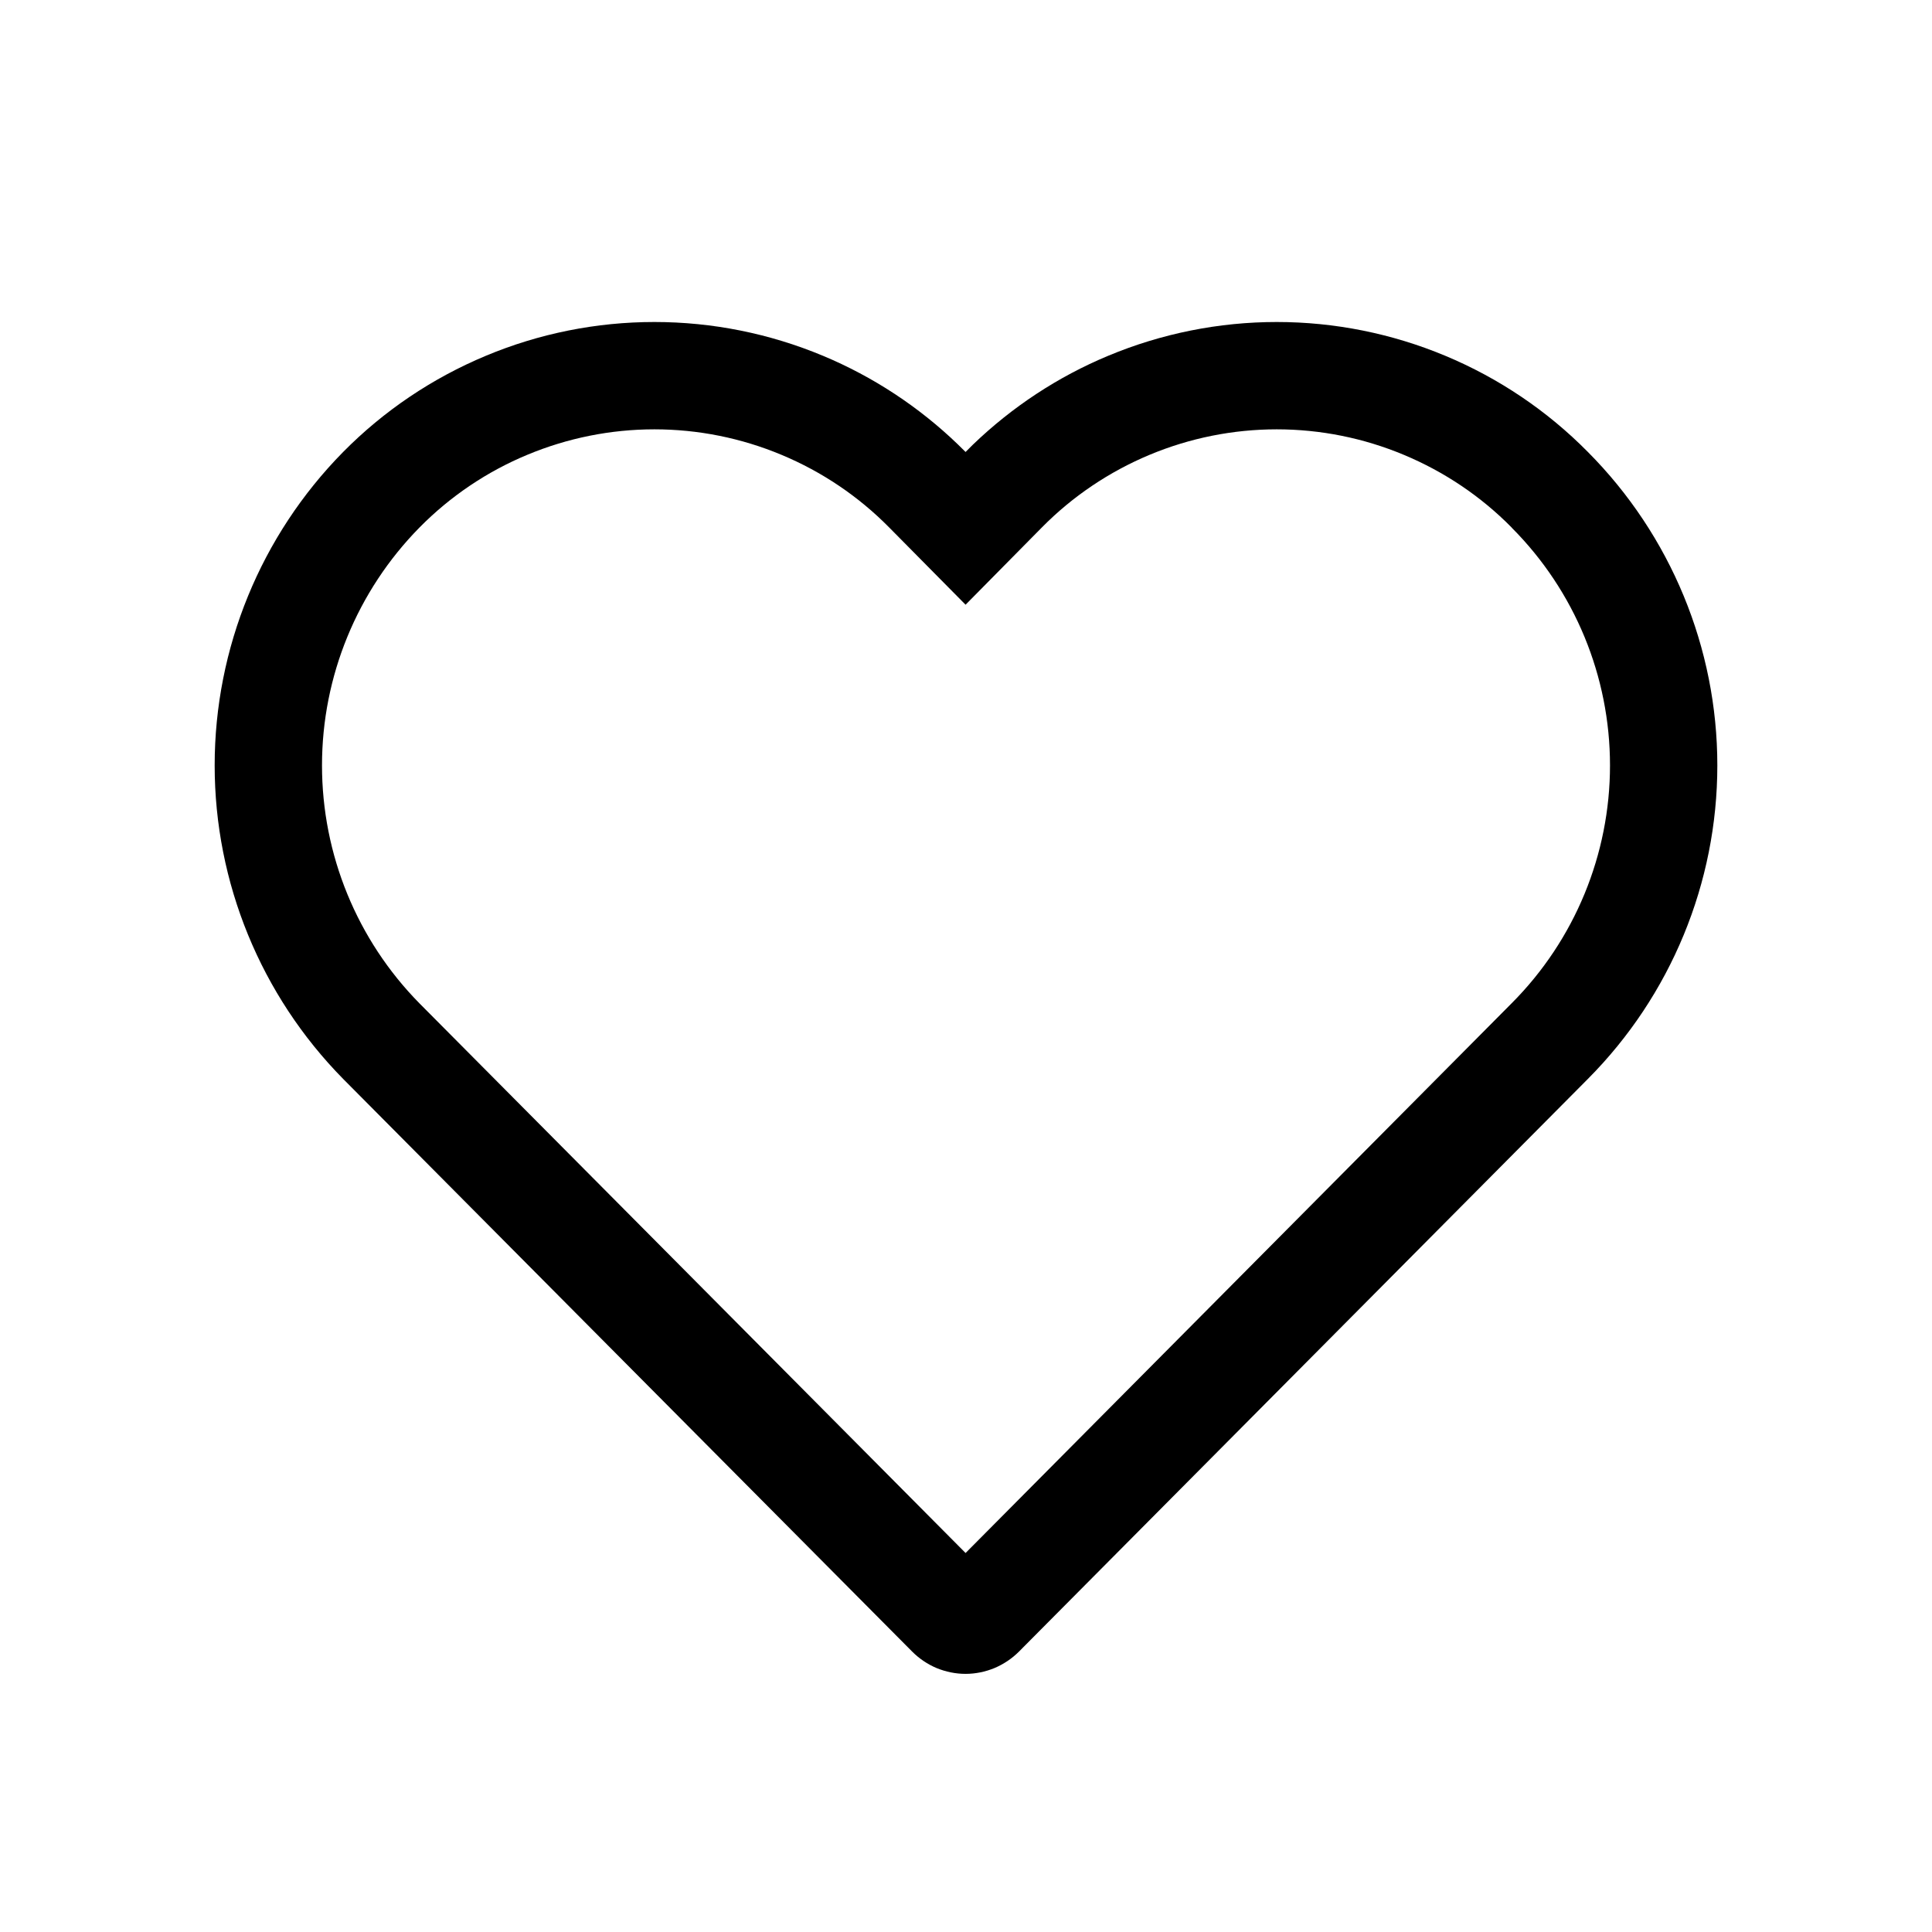 <svg width="18" height="18" viewBox="0 0 18 18" xmlns="http://www.w3.org/2000/svg">
    <path fill-rule="evenodd" clip-rule="evenodd"
        d="M14.085 4.917L14.083 4.914C13.797 4.624 13.456 4.395 13.08 4.238C12.705 4.081 12.302 4 11.895 4C11.488 4 11.085 4.081 10.709 4.238C10.334 4.395 9.993 4.624 9.707 4.914L8.996 5.634L8.284 4.914C7.998 4.624 7.658 4.395 7.282 4.238C6.907 4.081 6.504 4 6.097 4C5.69 4 5.287 4.081 4.911 4.238C4.536 4.394 4.195 4.624 3.909 4.914C3.327 5.505 3 6.301 3 7.131C3 7.961 3.326 8.757 3.908 9.348C3.909 9.349 3.909 9.349 3.909 9.349L8.996 14.469L14.085 9.346C14.671 8.758 15 7.961 15 7.131C15 6.301 14.671 5.505 14.085 4.917ZM3.197 10.052C2.43 9.273 2 8.224 2 7.131C2 6.038 2.43 4.989 3.197 4.211C3.576 3.827 4.028 3.523 4.526 3.315C5.023 3.107 5.557 3 6.097 3C6.636 3 7.17 3.107 7.668 3.315C8.135 3.51 8.562 3.791 8.926 4.142C8.95 4.165 8.973 4.188 8.996 4.211C9.019 4.188 9.042 4.165 9.065 4.142C9.43 3.791 9.856 3.51 10.324 3.315C10.822 3.107 11.356 3 11.895 3C12.434 3 12.968 3.107 13.466 3.315C13.964 3.523 14.415 3.827 14.794 4.211C15.566 4.987 16 6.037 16 7.131C16 8.226 15.566 9.276 14.794 10.052L9.493 15.388C9.428 15.453 9.35 15.505 9.265 15.541C9.18 15.576 9.088 15.595 8.996 15.595C8.903 15.595 8.812 15.576 8.726 15.541C8.641 15.505 8.564 15.453 8.499 15.388L3.197 10.052Z" />
</svg>
